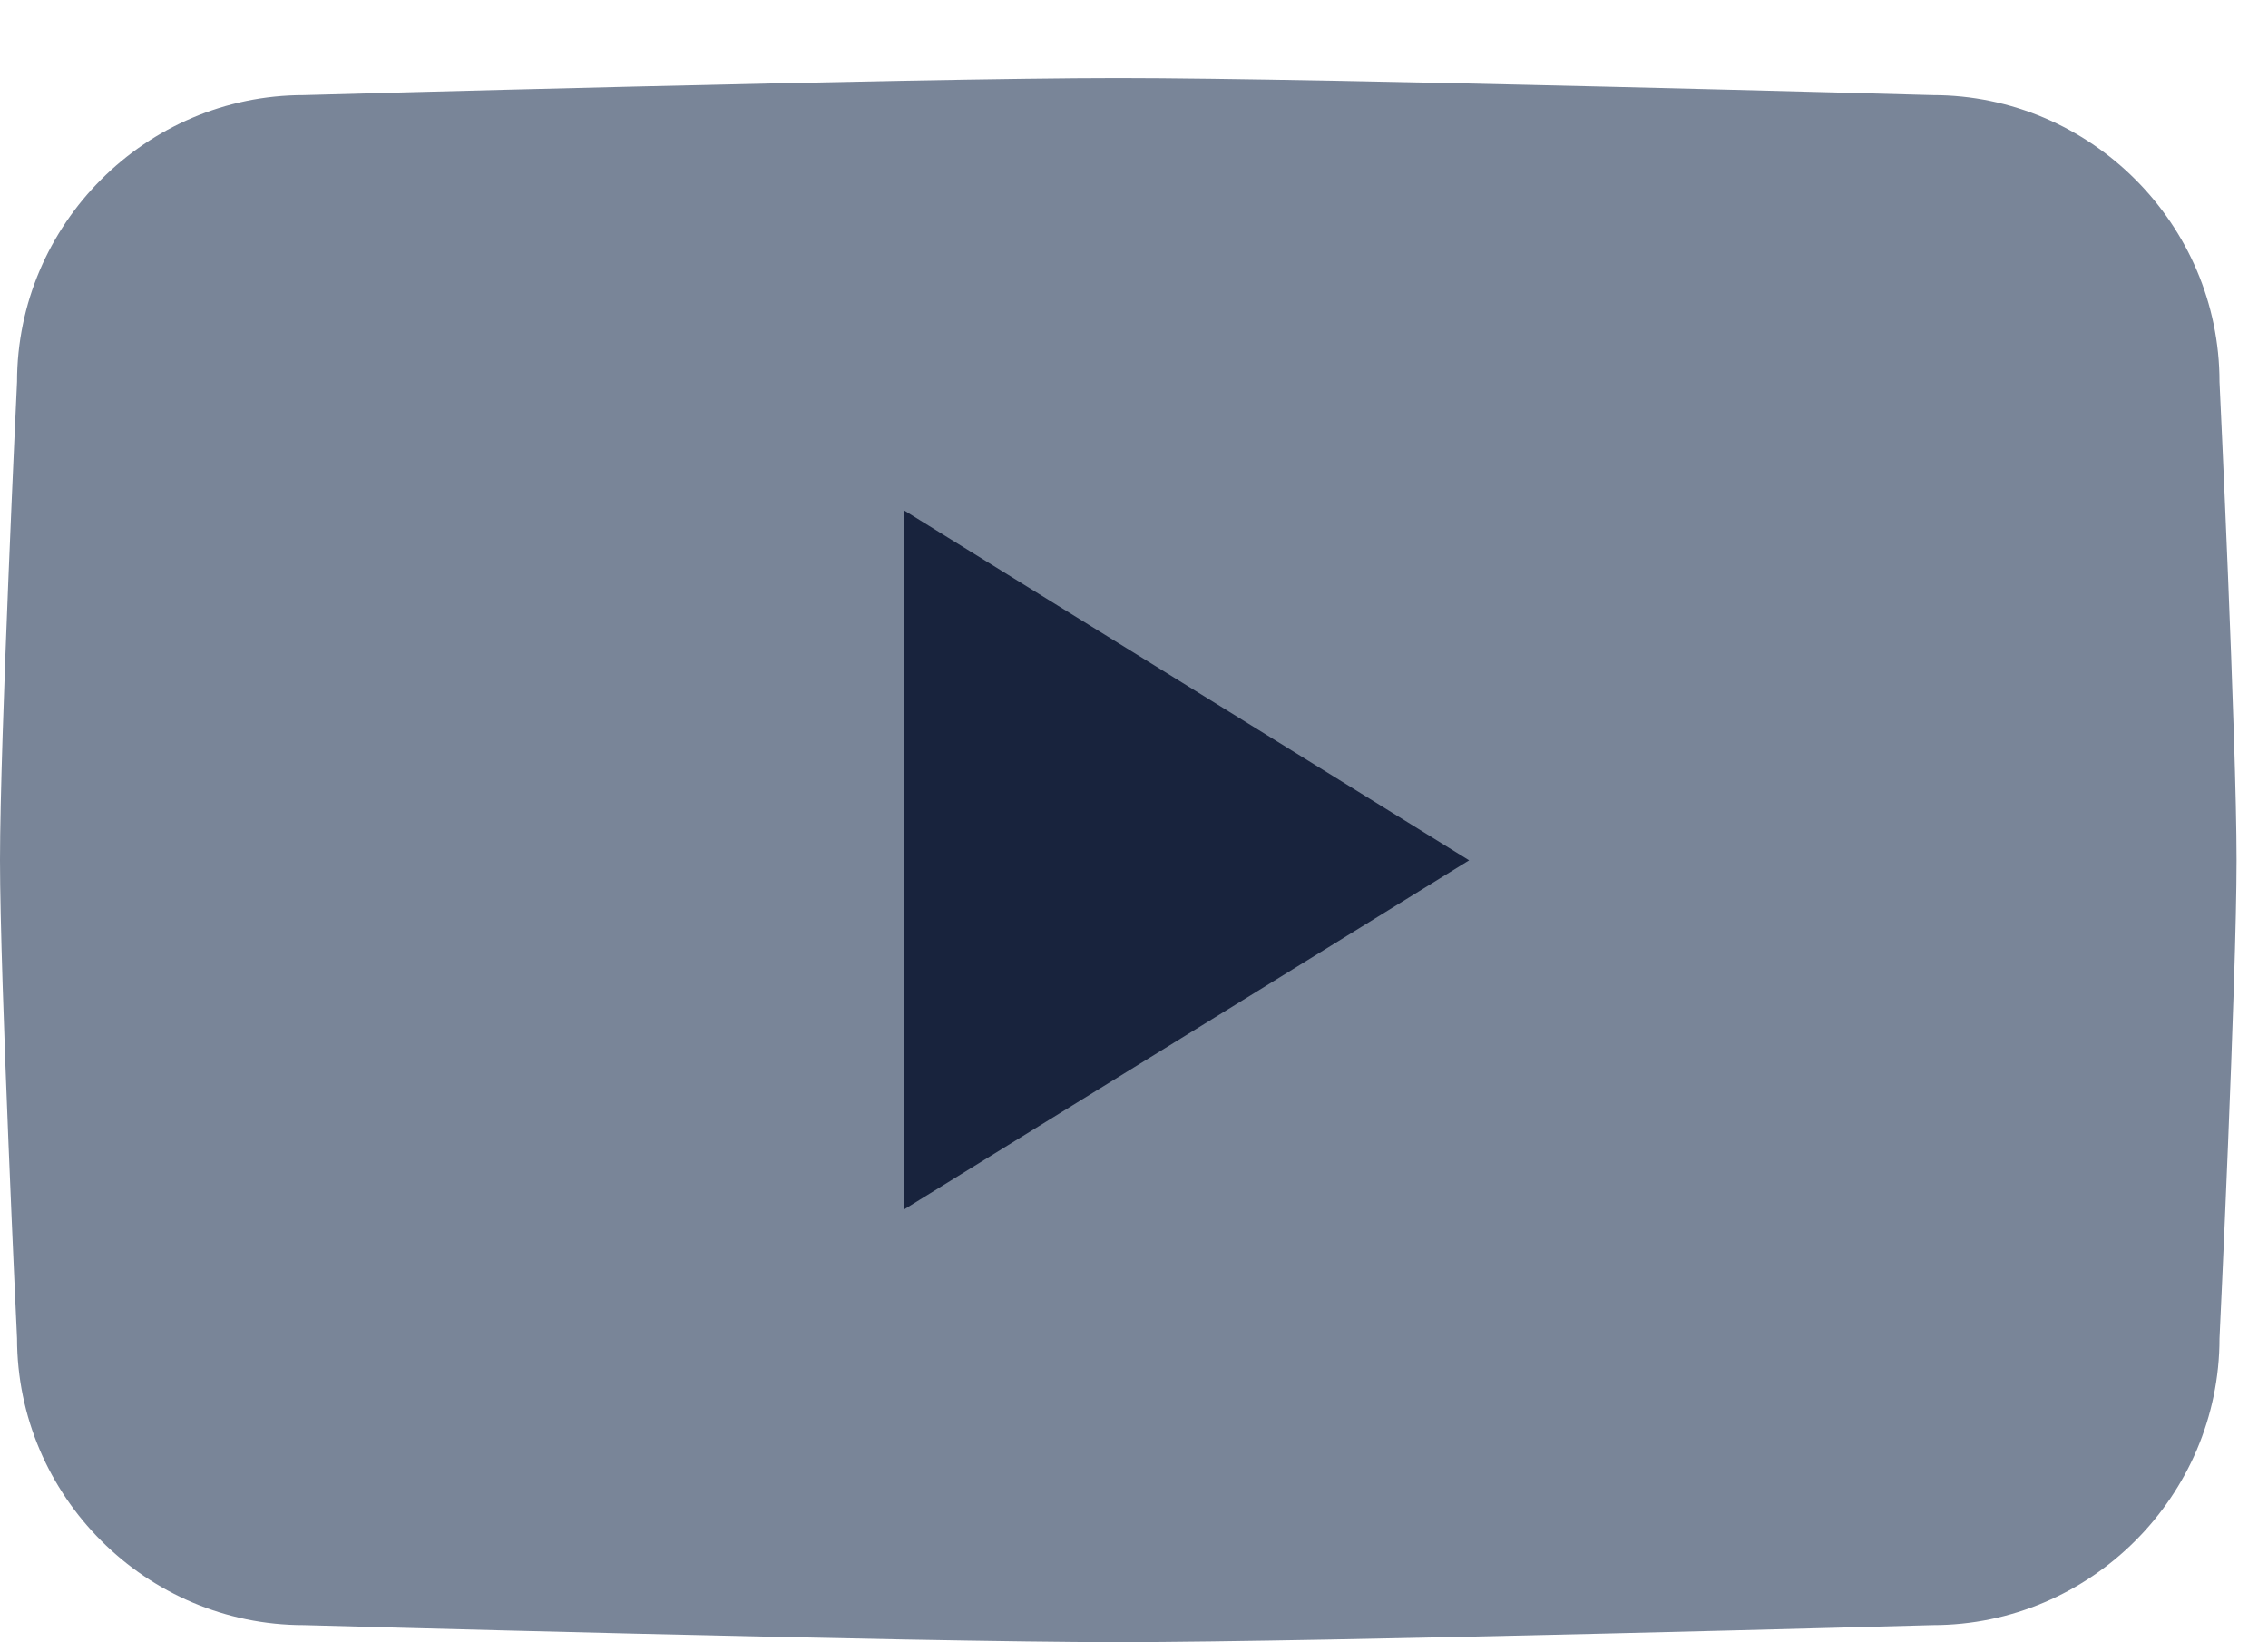 <svg width="29" height="21" viewBox="0 0 29 21" fill="none" xmlns="http://www.w3.org/2000/svg">
<path d="M24.714 20.78C24.714 20.78 16.905 20.998 14.299 20.998C11.693 20.998 3.884 20.78 3.884 20.78C1.869 20.78 0.218 19.129 0.218 17.114C0.218 17.114 0 12.524 0 10.998C0 9.461 0.218 4.882 0.218 4.882C0.218 2.867 1.869 1.216 3.884 1.216C3.884 1.216 11.693 0.998 14.299 0.998C16.905 0.998 24.714 1.216 24.714 1.216C26.729 1.216 28.38 2.867 28.38 4.882C28.38 4.882 28.598 9.472 28.598 10.998C28.598 12.535 28.38 17.114 28.38 17.114C28.38 19.129 26.729 20.78 24.714 20.78Z" fill="#798598"/>
<path fill-rule="evenodd" clip-rule="evenodd" d="M11.558 15.466V6.525L18.785 11.001L11.558 15.466Z" fill="#18233D"/>
</svg>
